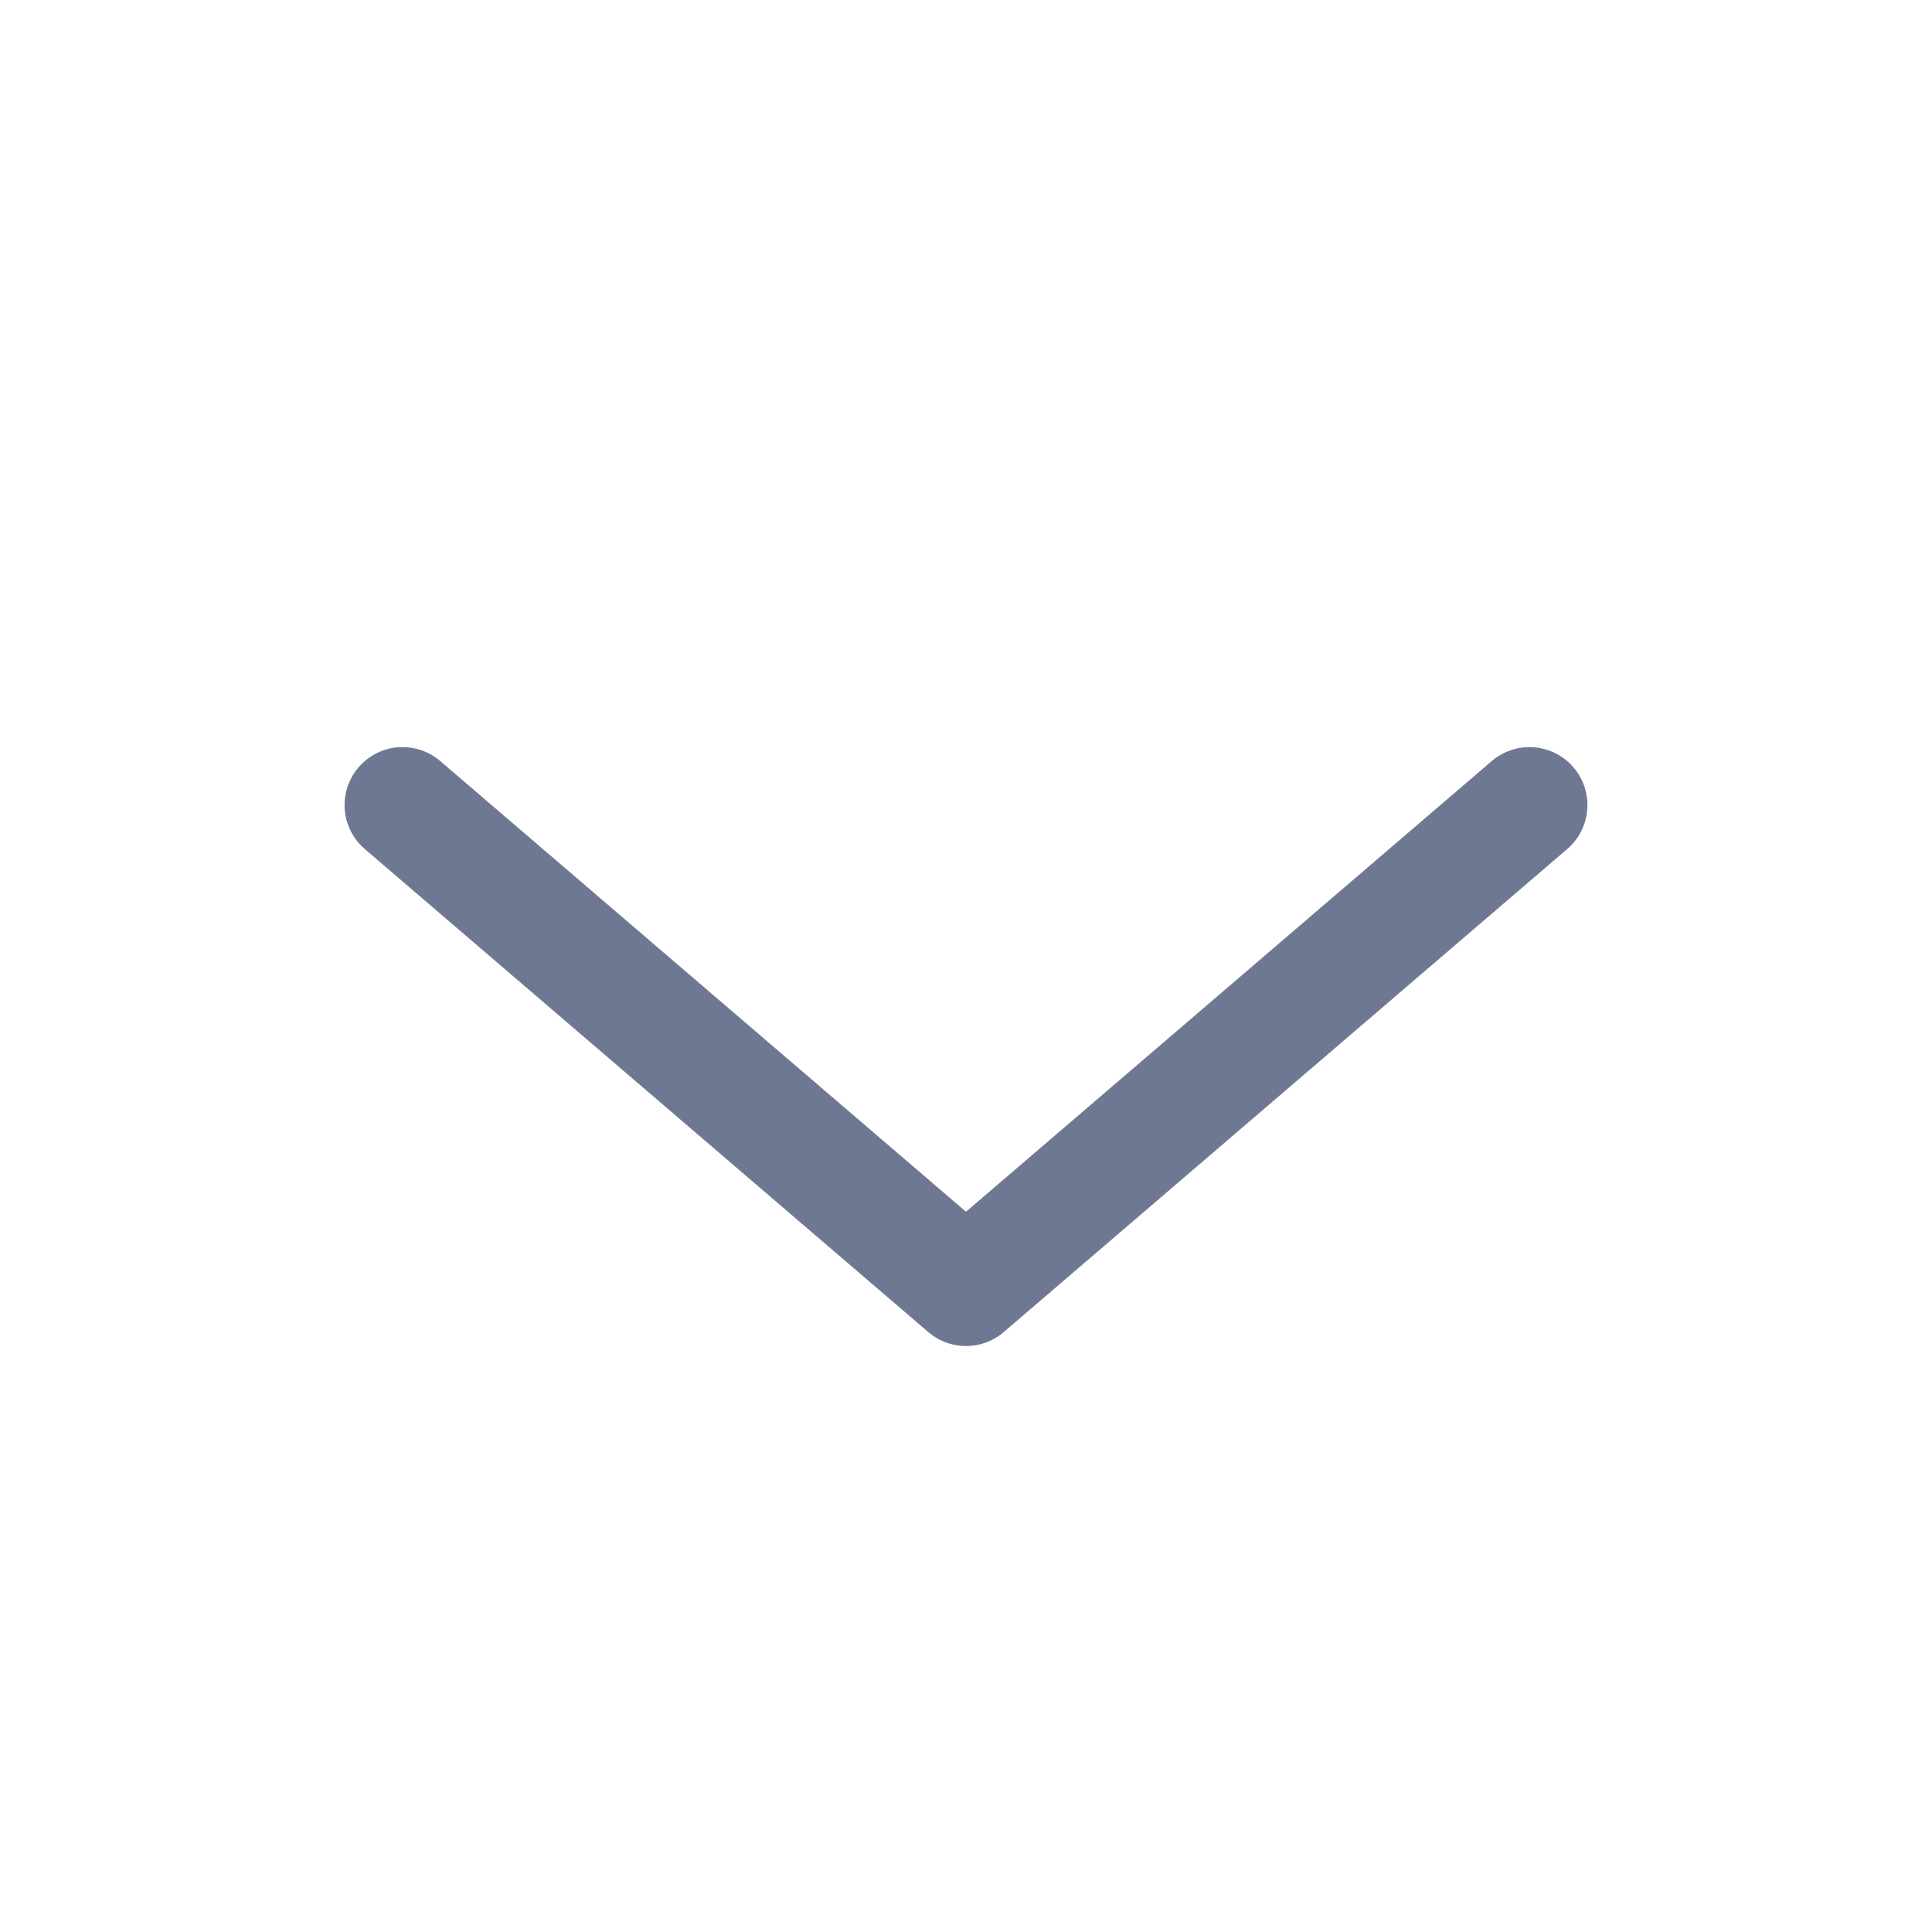 <svg width="20" height="20" viewBox="0 0 20 20" fill="none" xmlns="http://www.w3.org/2000/svg">
<path d="M4.167 8.334L10 13.334L15.833 8.334" stroke="#6F7893" stroke-width="1.2" stroke-linecap="round" stroke-linejoin="round"/>
</svg>
